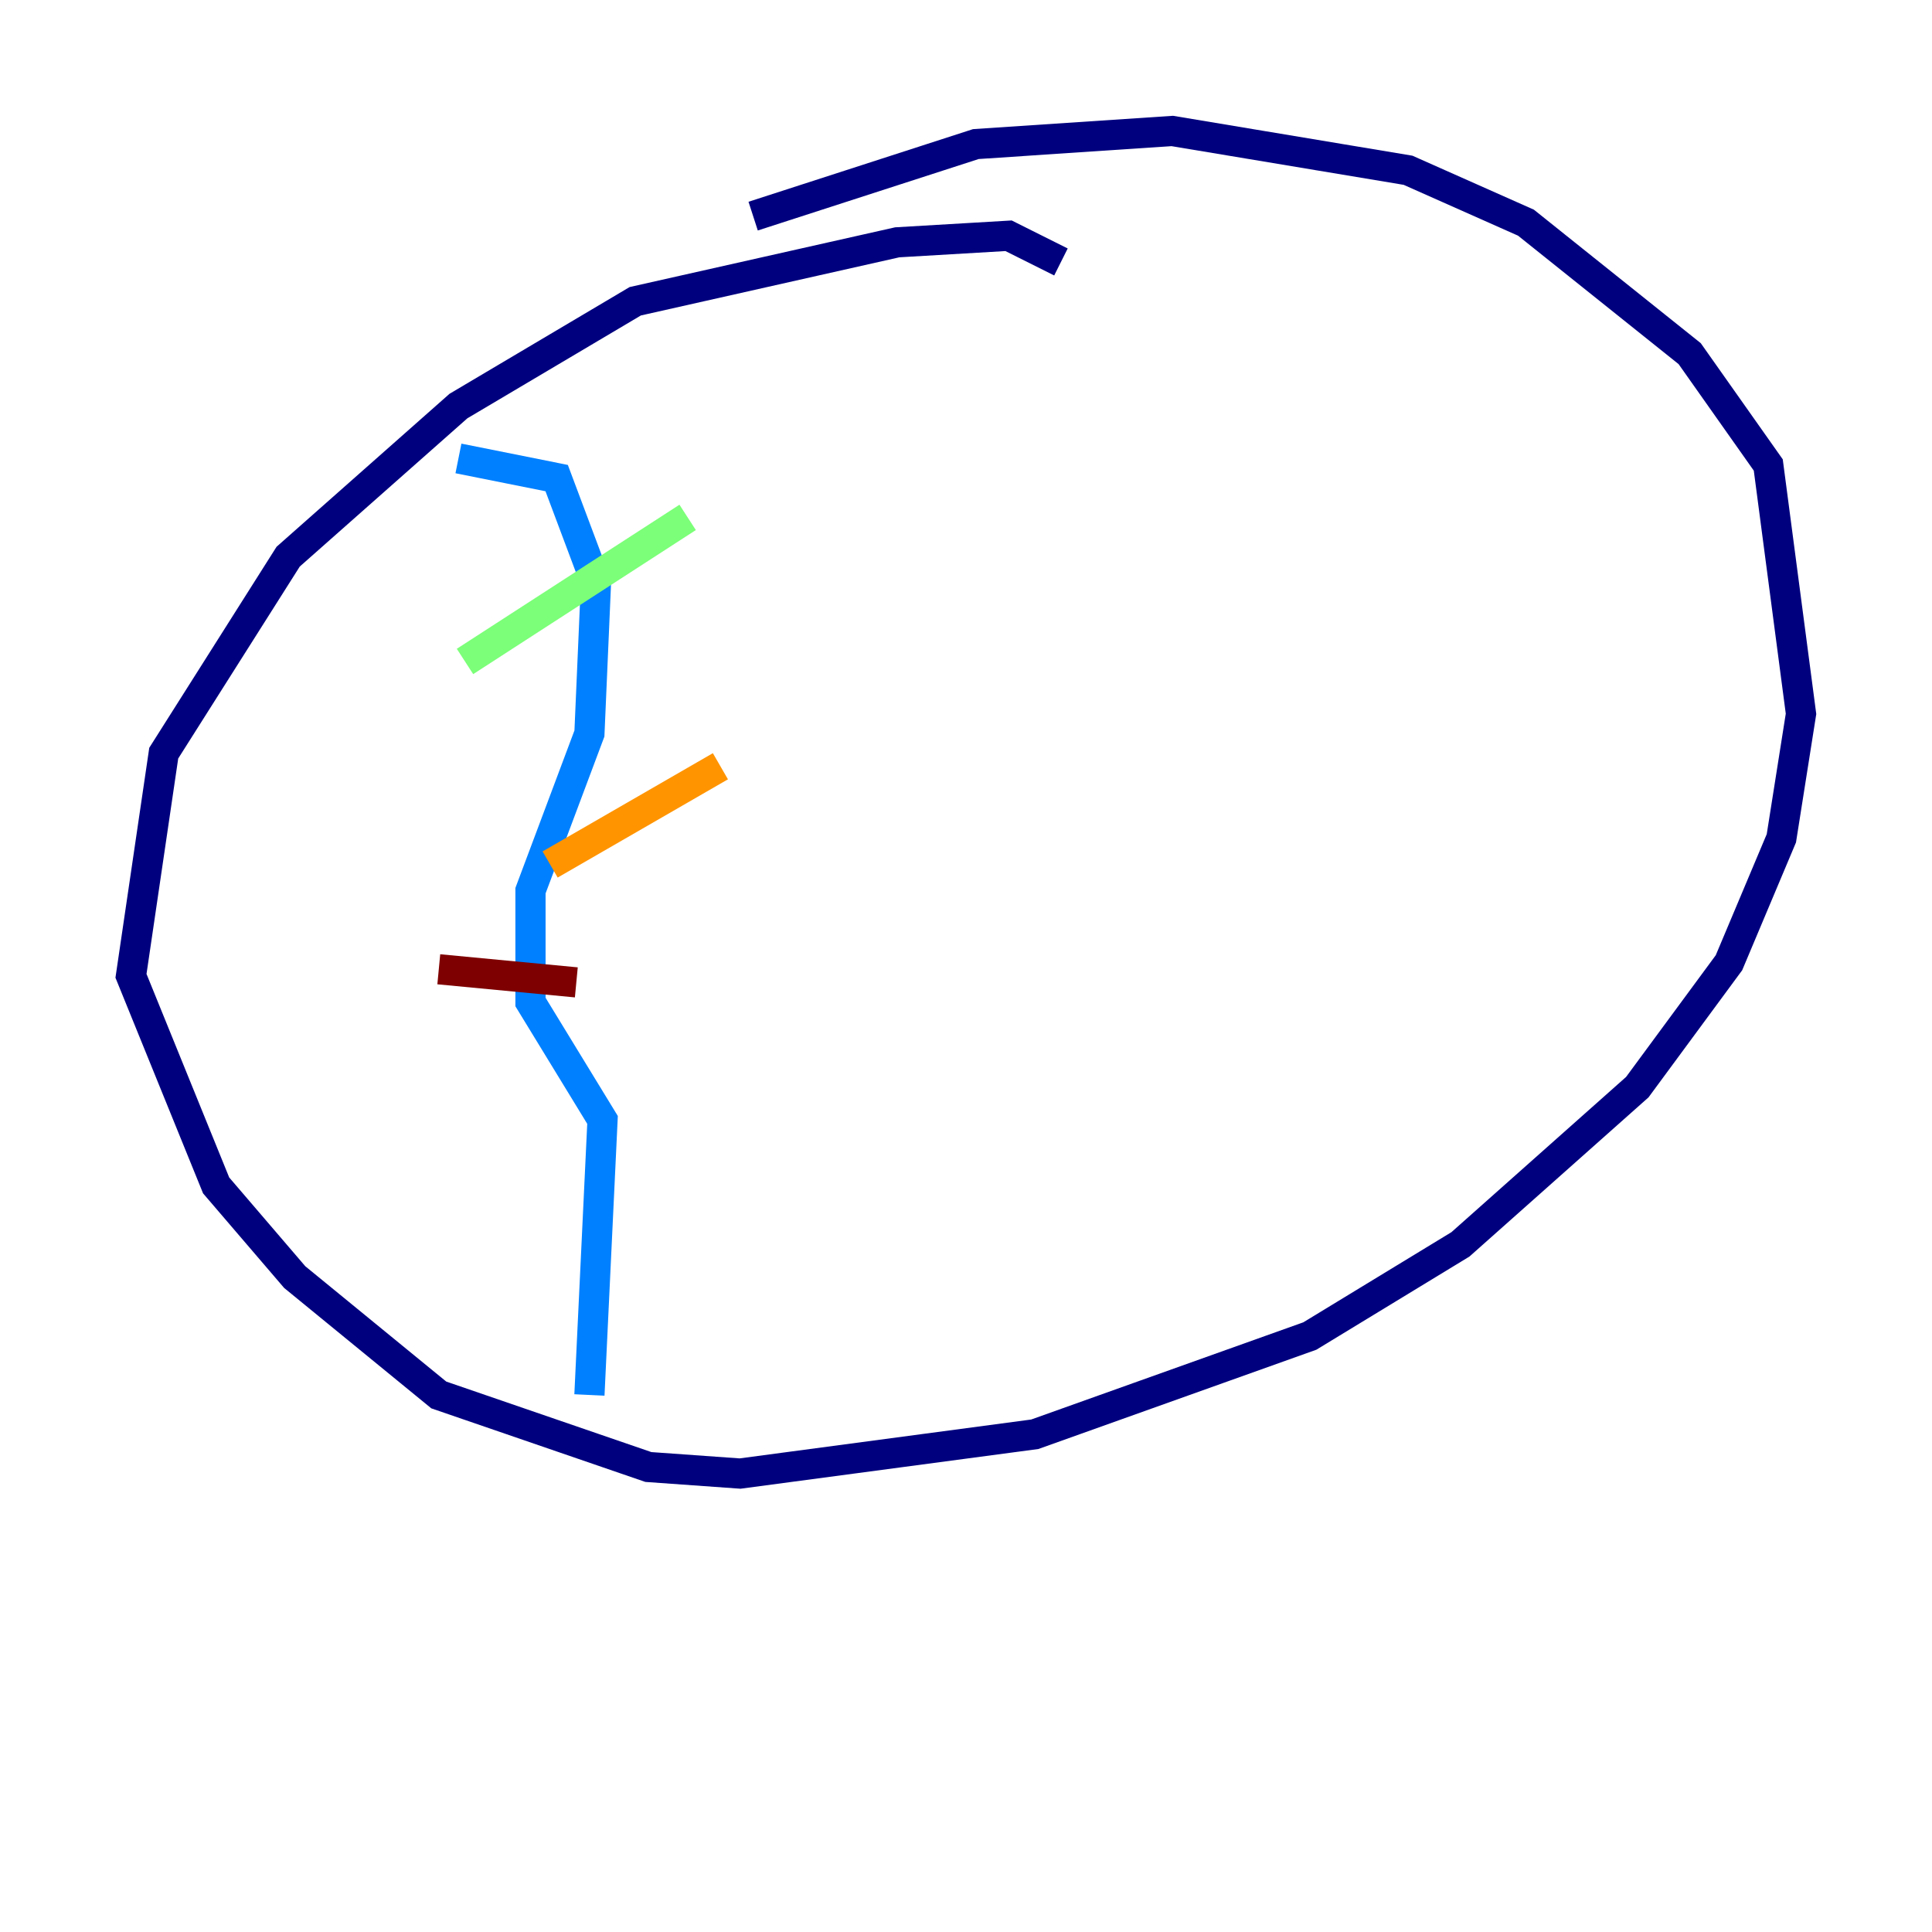 <?xml version="1.0" encoding="utf-8" ?>
<svg baseProfile="tiny" height="128" version="1.2" viewBox="0,0,128,128" width="128" xmlns="http://www.w3.org/2000/svg" xmlns:ev="http://www.w3.org/2001/xml-events" xmlns:xlink="http://www.w3.org/1999/xlink"><defs /><polyline fill="none" points="70.291,17.356 66.82,15.62 59.444,16.054 42.088,19.959 30.373,26.902 19.091,36.881 10.848,49.898 8.678,64.651 14.319,78.536 19.525,84.61 29.071,92.42 42.956,97.193 49.031,97.627 68.556,95.024 86.78,88.515 96.759,82.441 108.475,72.027 114.549,63.783 118.02,55.539 119.322,47.295 117.153,30.807 111.946,23.43 101.098,14.752 93.288,11.281 77.668,8.678 64.651,9.546 49.898,14.319" stroke="#00007f" stroke-width="2" /><polyline fill="none" points="30.373,30.373 36.881,31.675 39.485,38.617 39.051,48.597 35.146,59.01 35.146,66.386 39.919,74.197 39.051,92.42" stroke="#0080ff" stroke-width="2" /><polyline fill="none" points="30.807,43.824 45.559,34.278" stroke="#7cff79" stroke-width="2" /><polyline fill="none" points="36.447,57.275 47.729,50.766" stroke="#ff9400" stroke-width="2" /><polyline fill="none" points="29.071,64.217 38.183,65.085" stroke="#7f0000" stroke-width="2" /></svg>